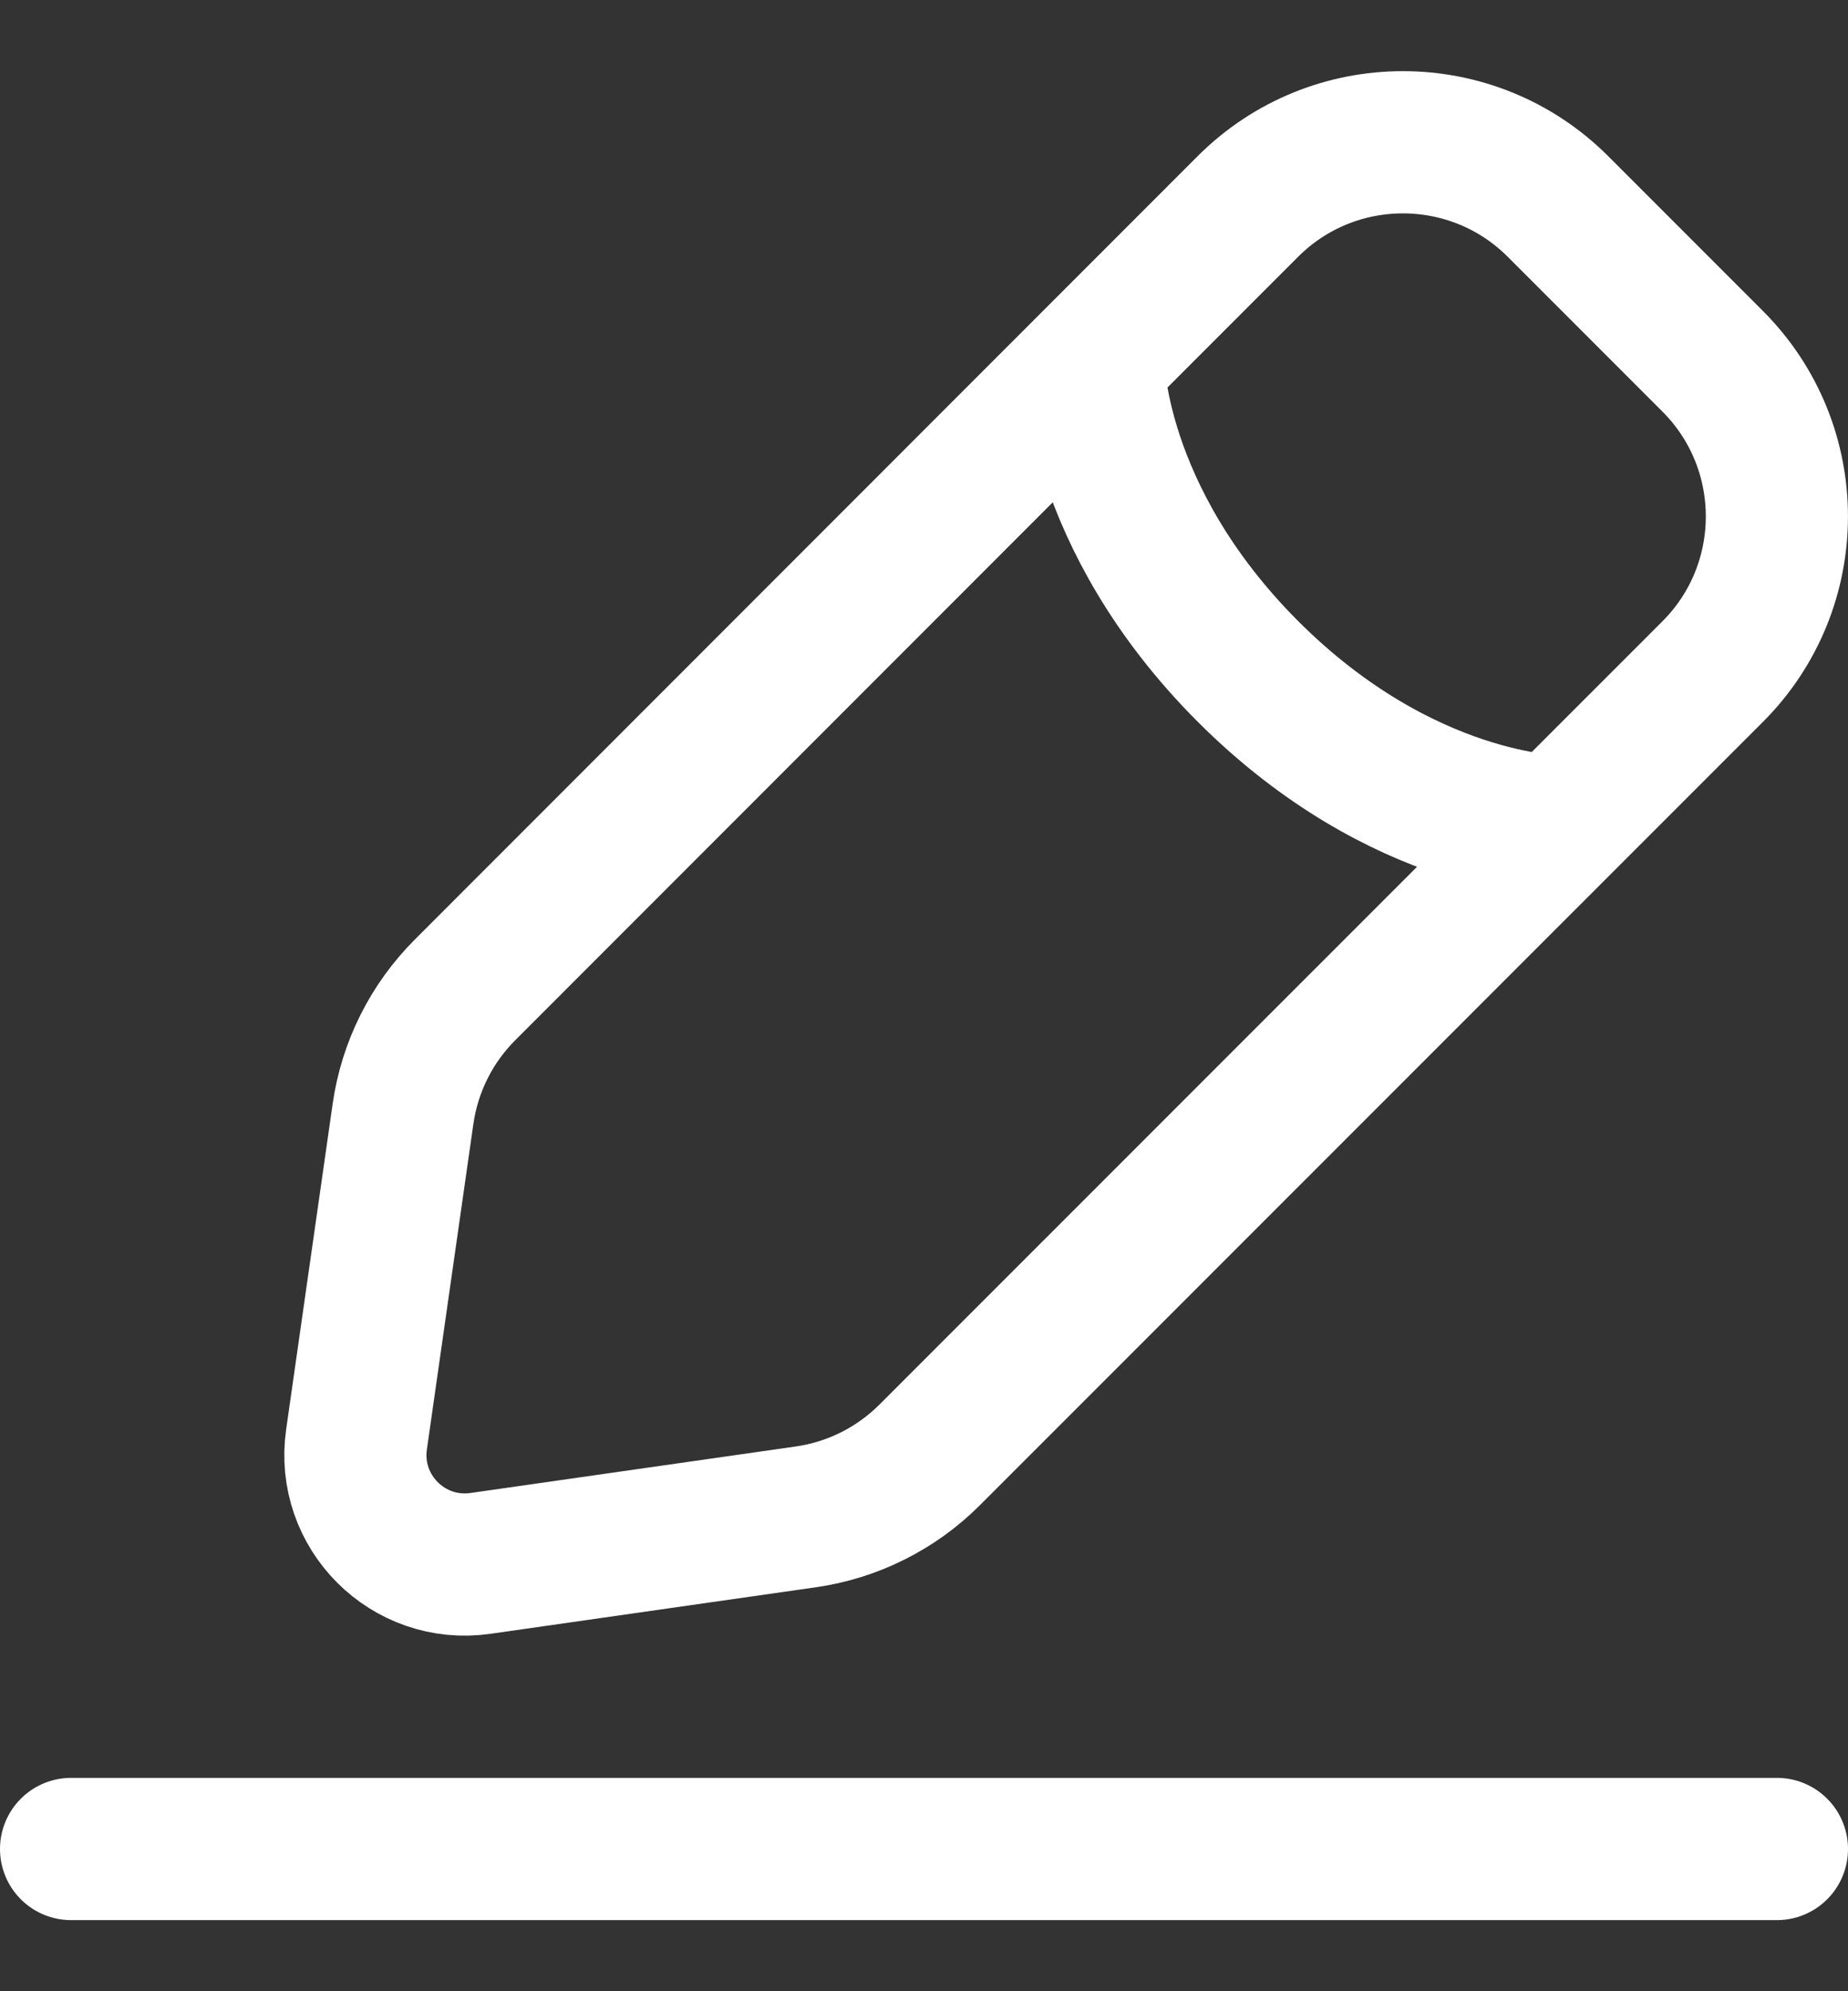 <svg width="13" height="14" viewBox="0 0 13 14" fill="none" xmlns="http://www.w3.org/2000/svg">
<rect x="0" y="0" width="13" height="14" fill="#333333" stroke="none"/>
<path d="M0.5 13H12.5M7.69 2.541C7.69 2.541 7.69 3.631 8.779 4.721C9.869 5.81 10.959 5.81 10.959 5.81M3.38 10.992L5.668 10.665C5.998 10.618 6.304 10.465 6.54 10.229L12.049 4.721C12.65 4.119 12.65 3.143 12.049 2.541L10.959 1.451C10.357 0.85 9.381 0.85 8.779 1.451L3.271 6.96C3.035 7.196 2.882 7.502 2.835 7.832L2.508 10.12C2.435 10.629 2.871 11.065 3.38 10.992Z" stroke="white" stroke-linecap="round"/>
</svg>
